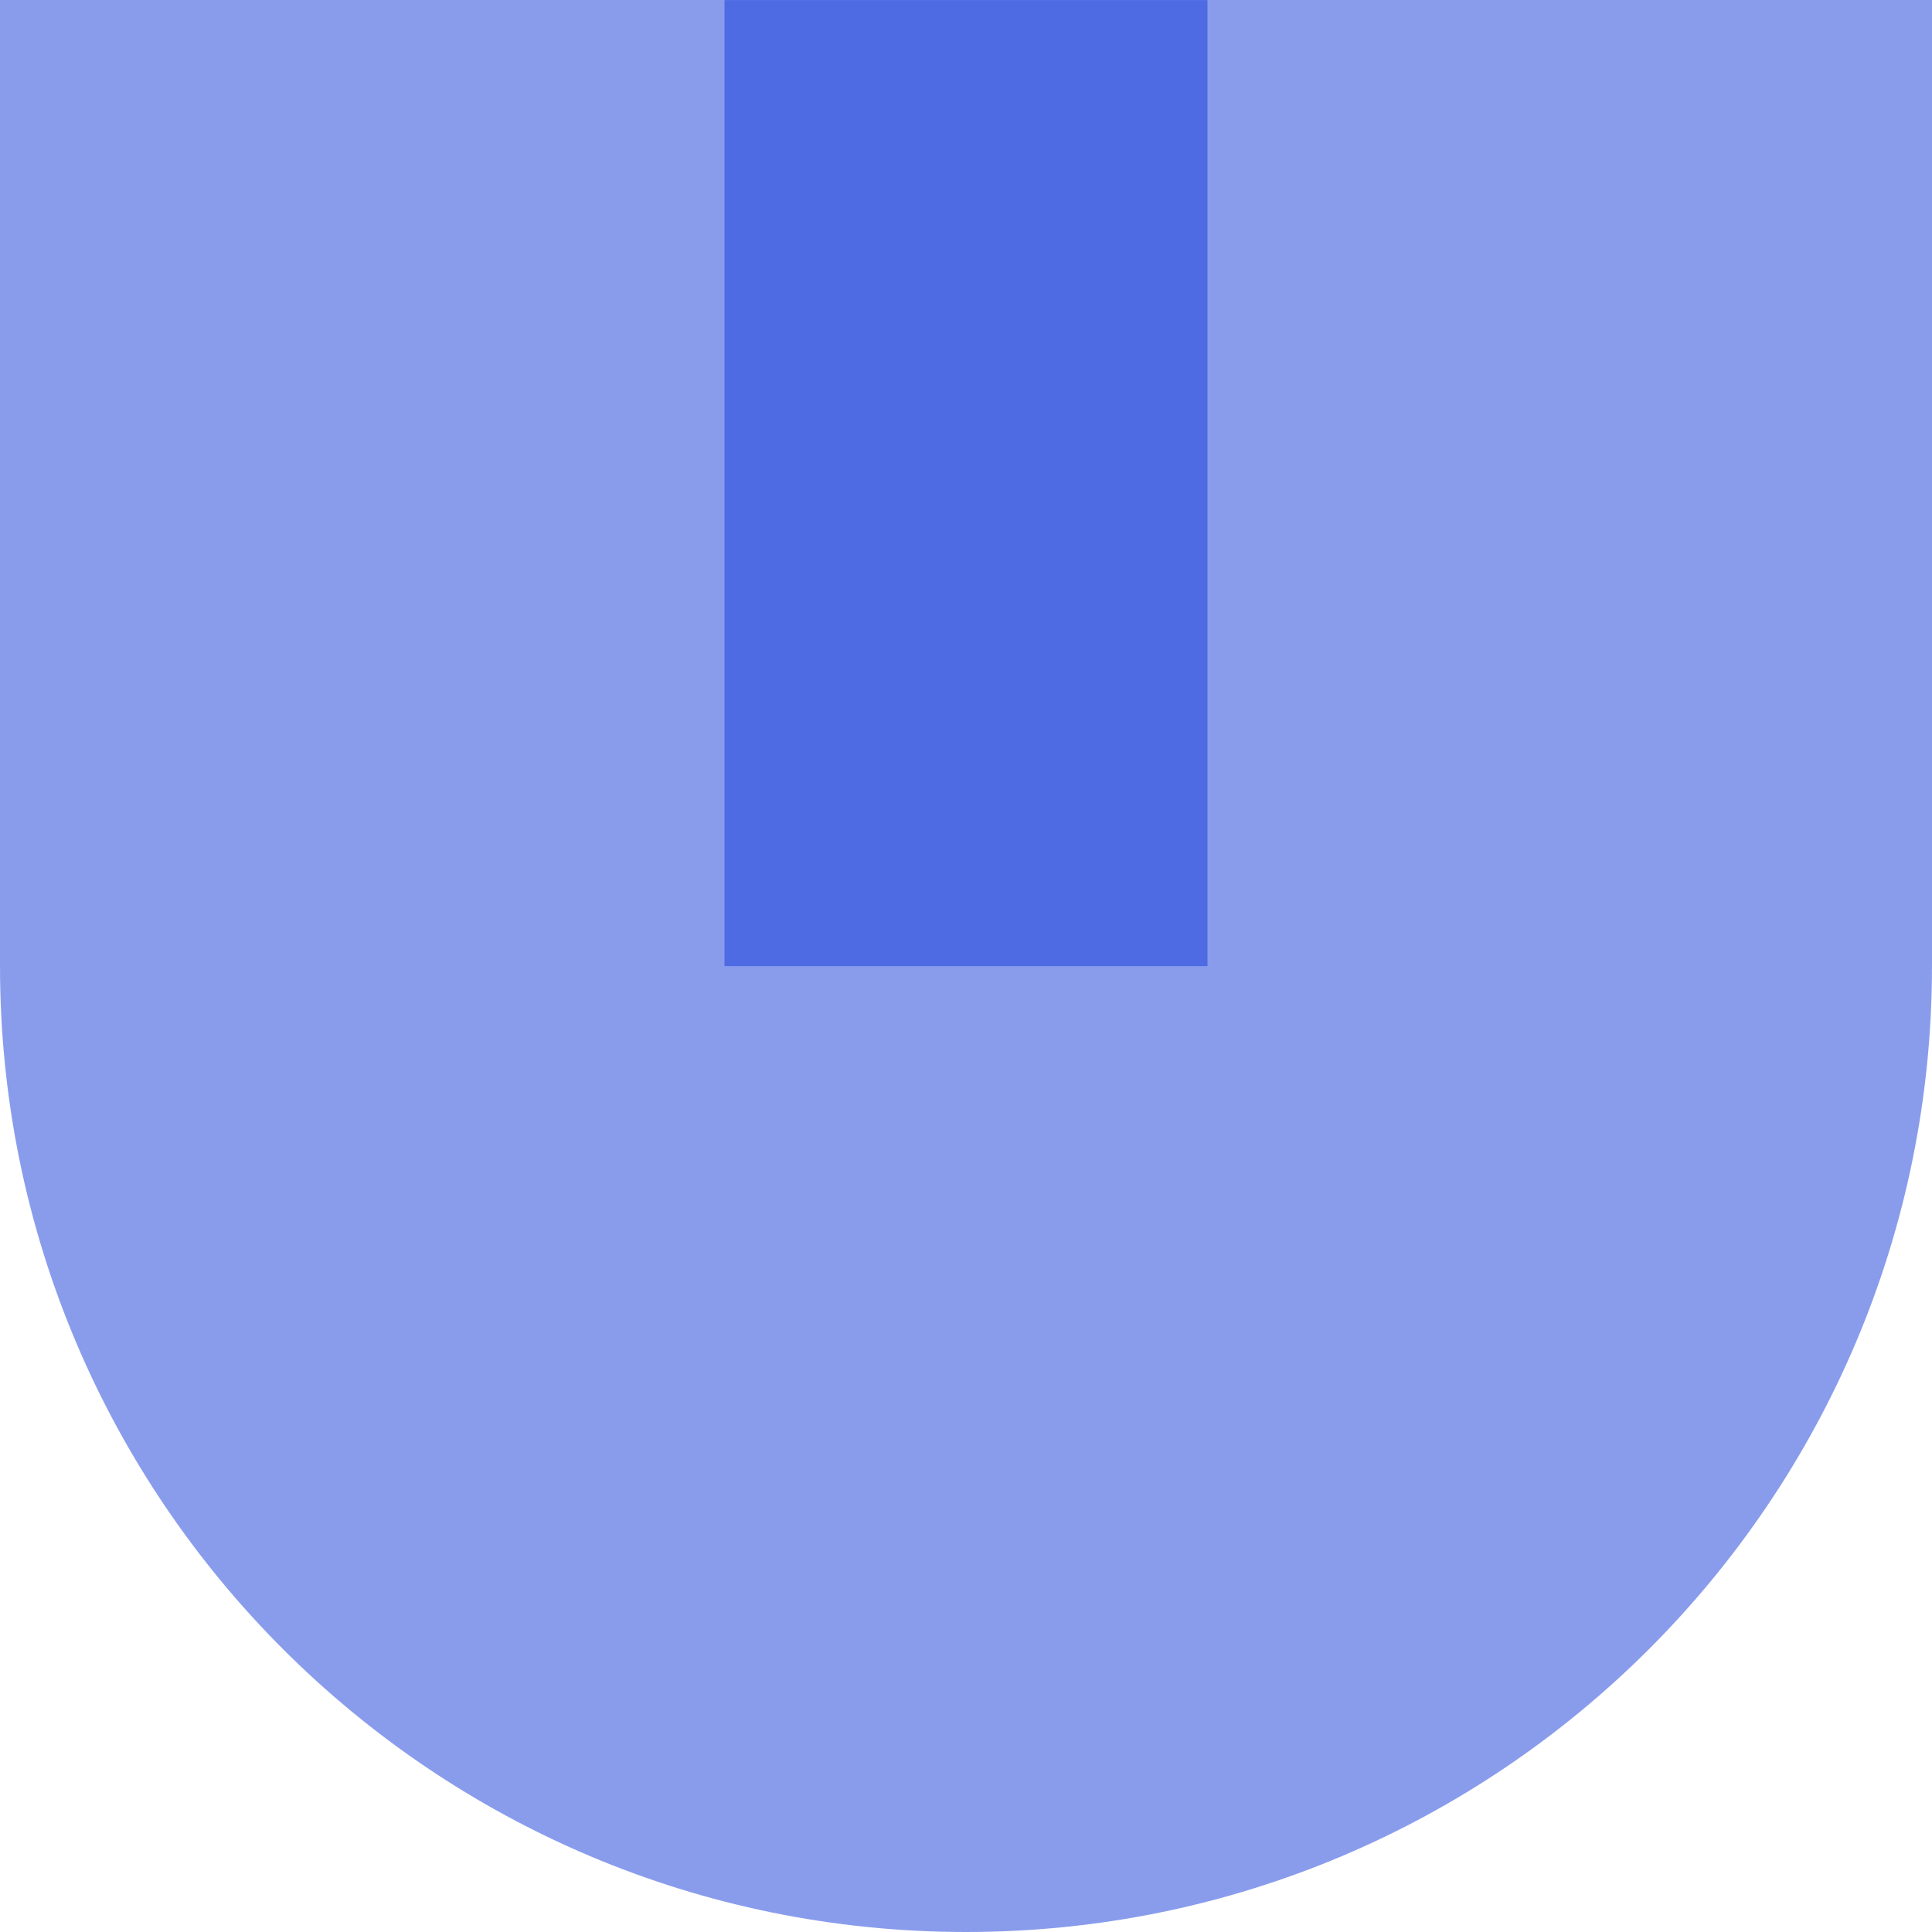 <?xml version="1.0" encoding="UTF-8" standalone="no"?>
<svg id="letter-U" width="120px" height="120px" viewBox="0 0 120 120" version="1.1" xmlns="http://www.w3.org/2000/svg" xmlns:xlink="http://www.w3.org/1999/xlink">
    <title>U</title>
    <g stroke="none" stroke-width="1" fill="none" fill-rule="evenodd" class="letter-svg__group">
      <polygon fill="#143ADB" opacity="0.5" class="letter-svg__element" points="0 60 60 60 60 30 0 30"></polygon>
      <polygon fill="#143ADB" opacity="0.5" class="letter-svg__element" points="60 60 120 60 120 30 60 30"></polygon>
      <polygon fill="#143ADB" opacity="0.5" class="letter-svg__element" points="0 30 60 30 60 0 0 0"></polygon>
      <polygon fill="#143ADB" opacity="0.5" class="letter-svg__element" points="60 30 120 30 120 0 60 0"></polygon>
      <polygon fill="#143ADB" opacity="0.5" class="letter-svg__element" points="45 60.006 75 60.006 75 0.006 45 0.006"></polygon>
      <path d="M60,120 C93.137,120 120,93.137 120,60 L0,60 C0,93.137 26.863,120 60,120" fill="#143ADB" opacity="0.5" class="letter-svg__element"></path>
    </g>
</svg>
